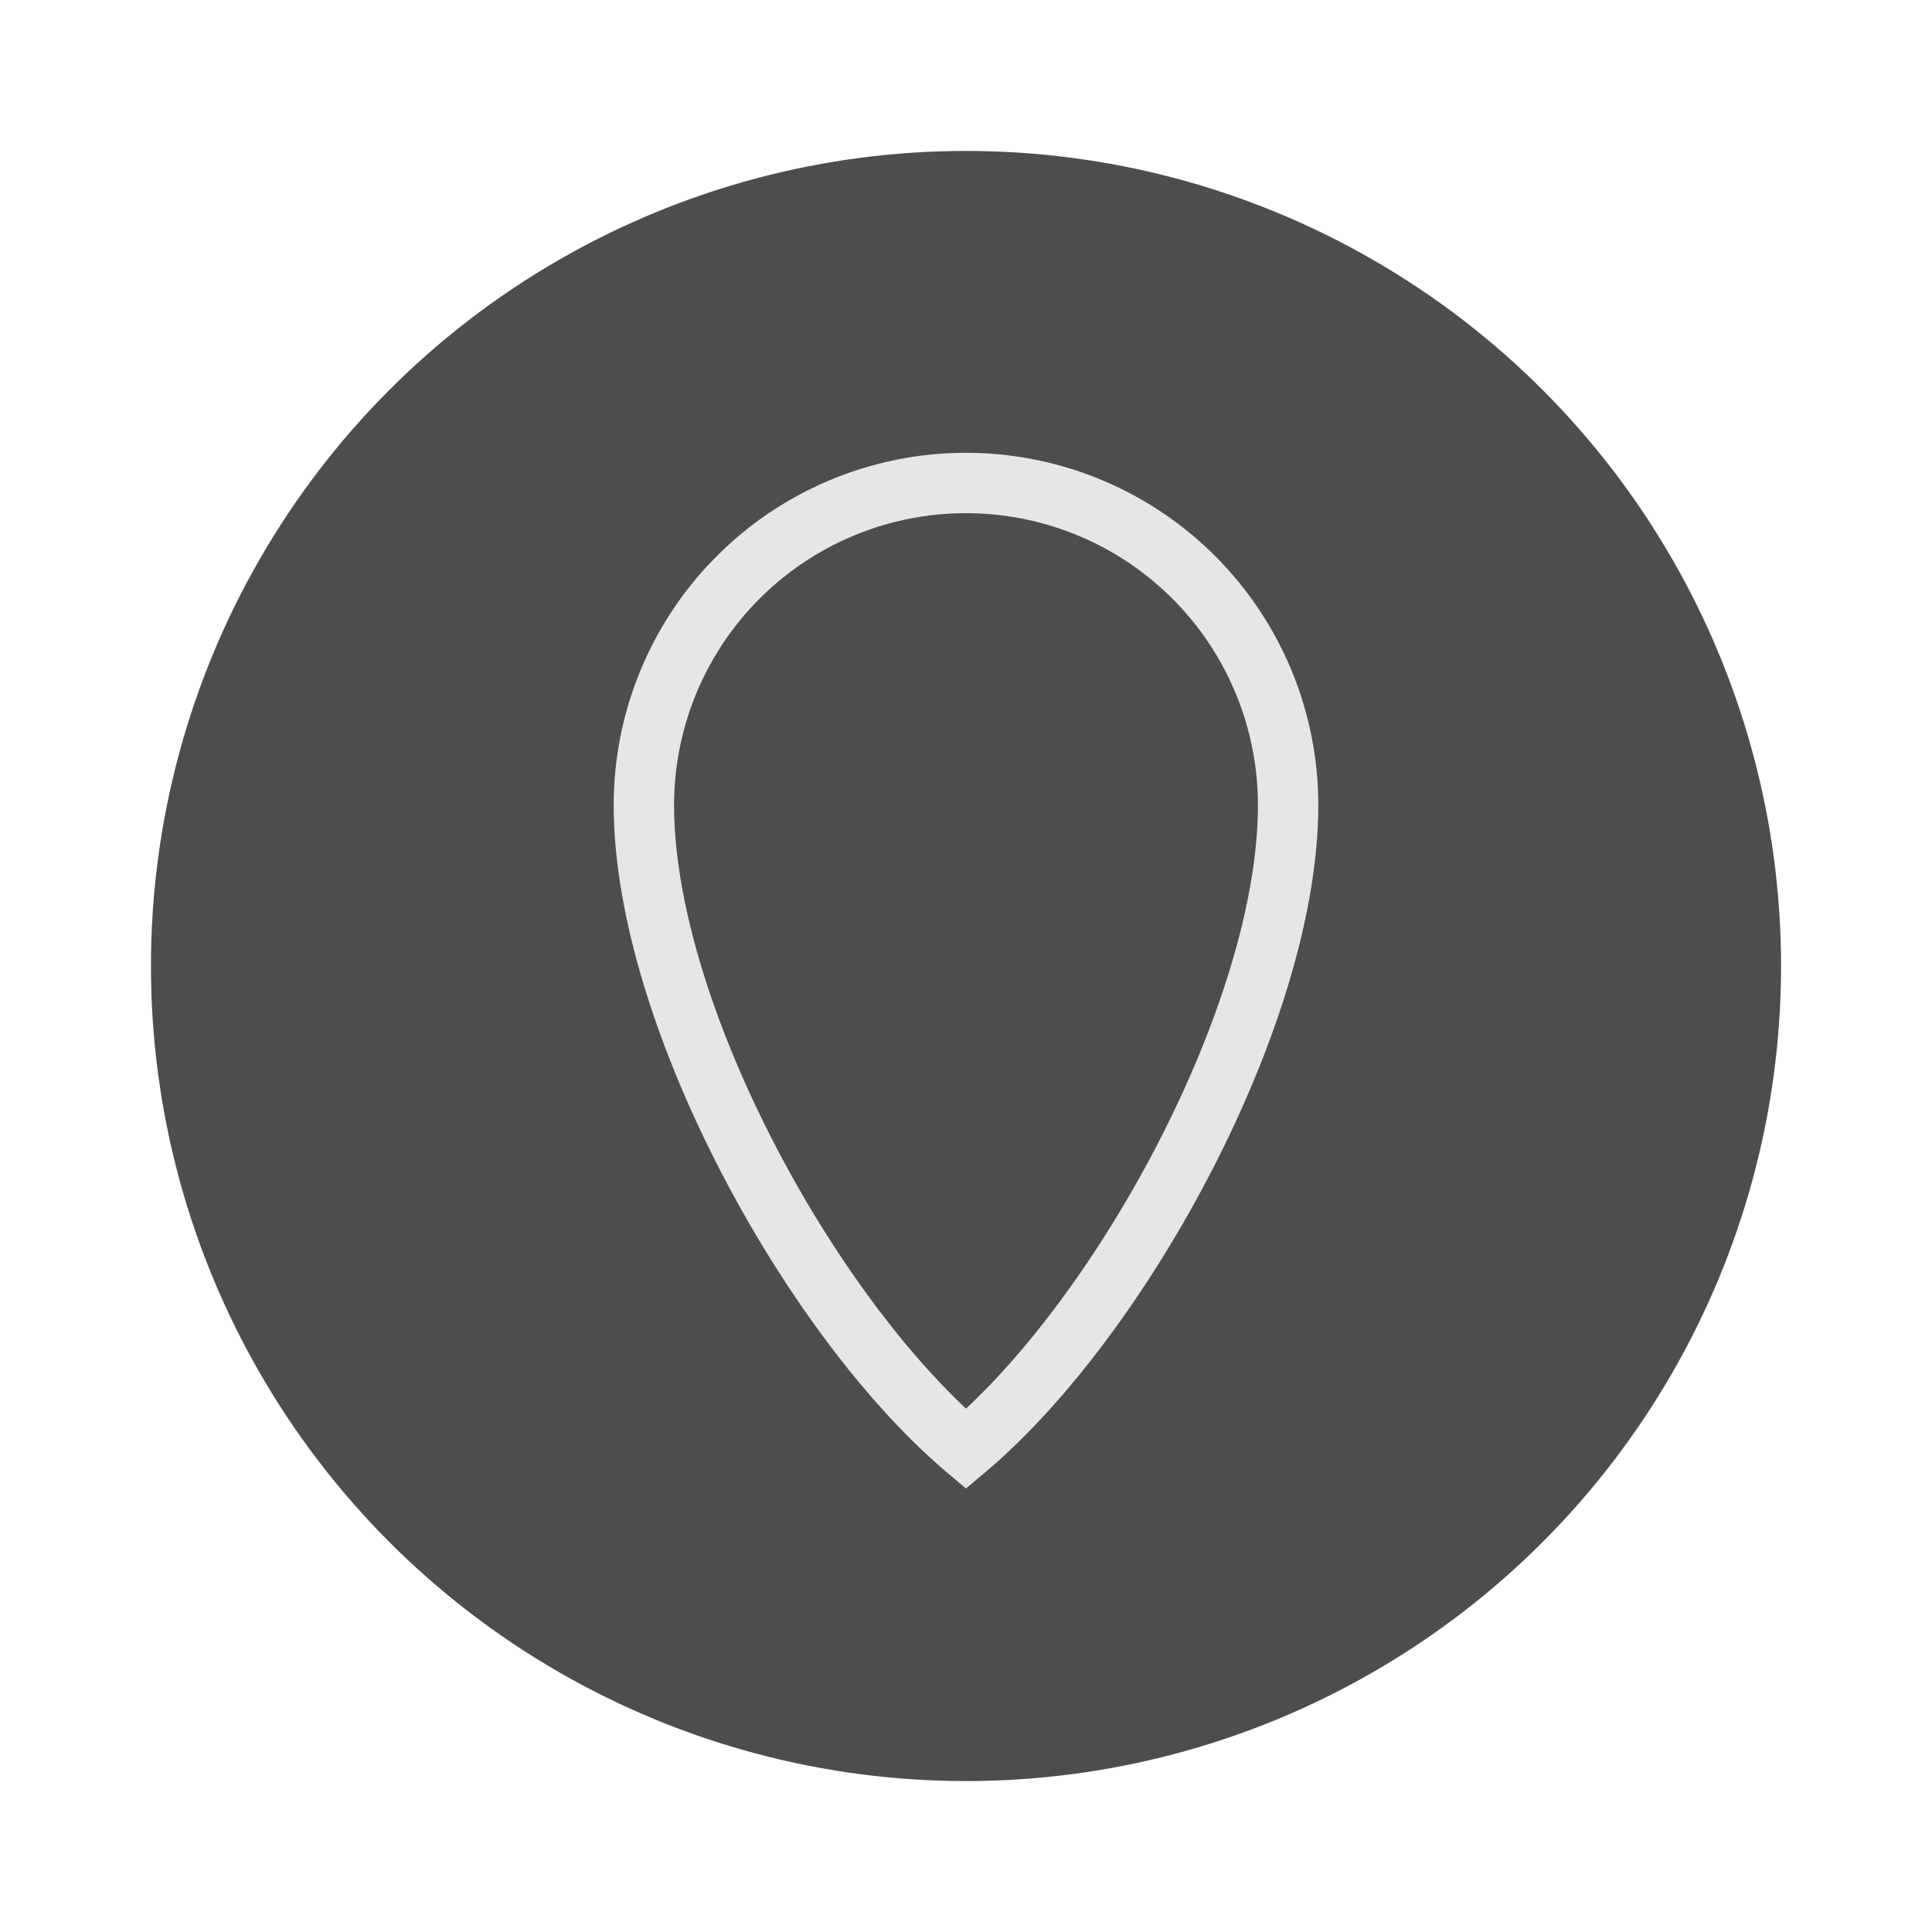 <svg xmlns="http://www.w3.org/2000/svg" viewBox="0 0 64 64"><g id="highlight"><circle cx="32" cy="32" r="27" style="fill:#4d4d4d"/></g><g id="quadrato_centratore" data-name="quadrato centratore"><rect width="64" height="64" style="fill:none"/></g><g id="icona"><path d="M32,16A10.67,10.67,0,0,1,42.67,26.67h0c0,6.91-5.53,17-10.67,21.33h0c-5.14-4.35-10.67-14.42-10.67-21.33h0A10.67,10.67,0,0,1,32,16Z" style="fill:none;stroke:#e6e6e6;stroke-miterlimit:10;stroke-width:2px"/></g></svg>